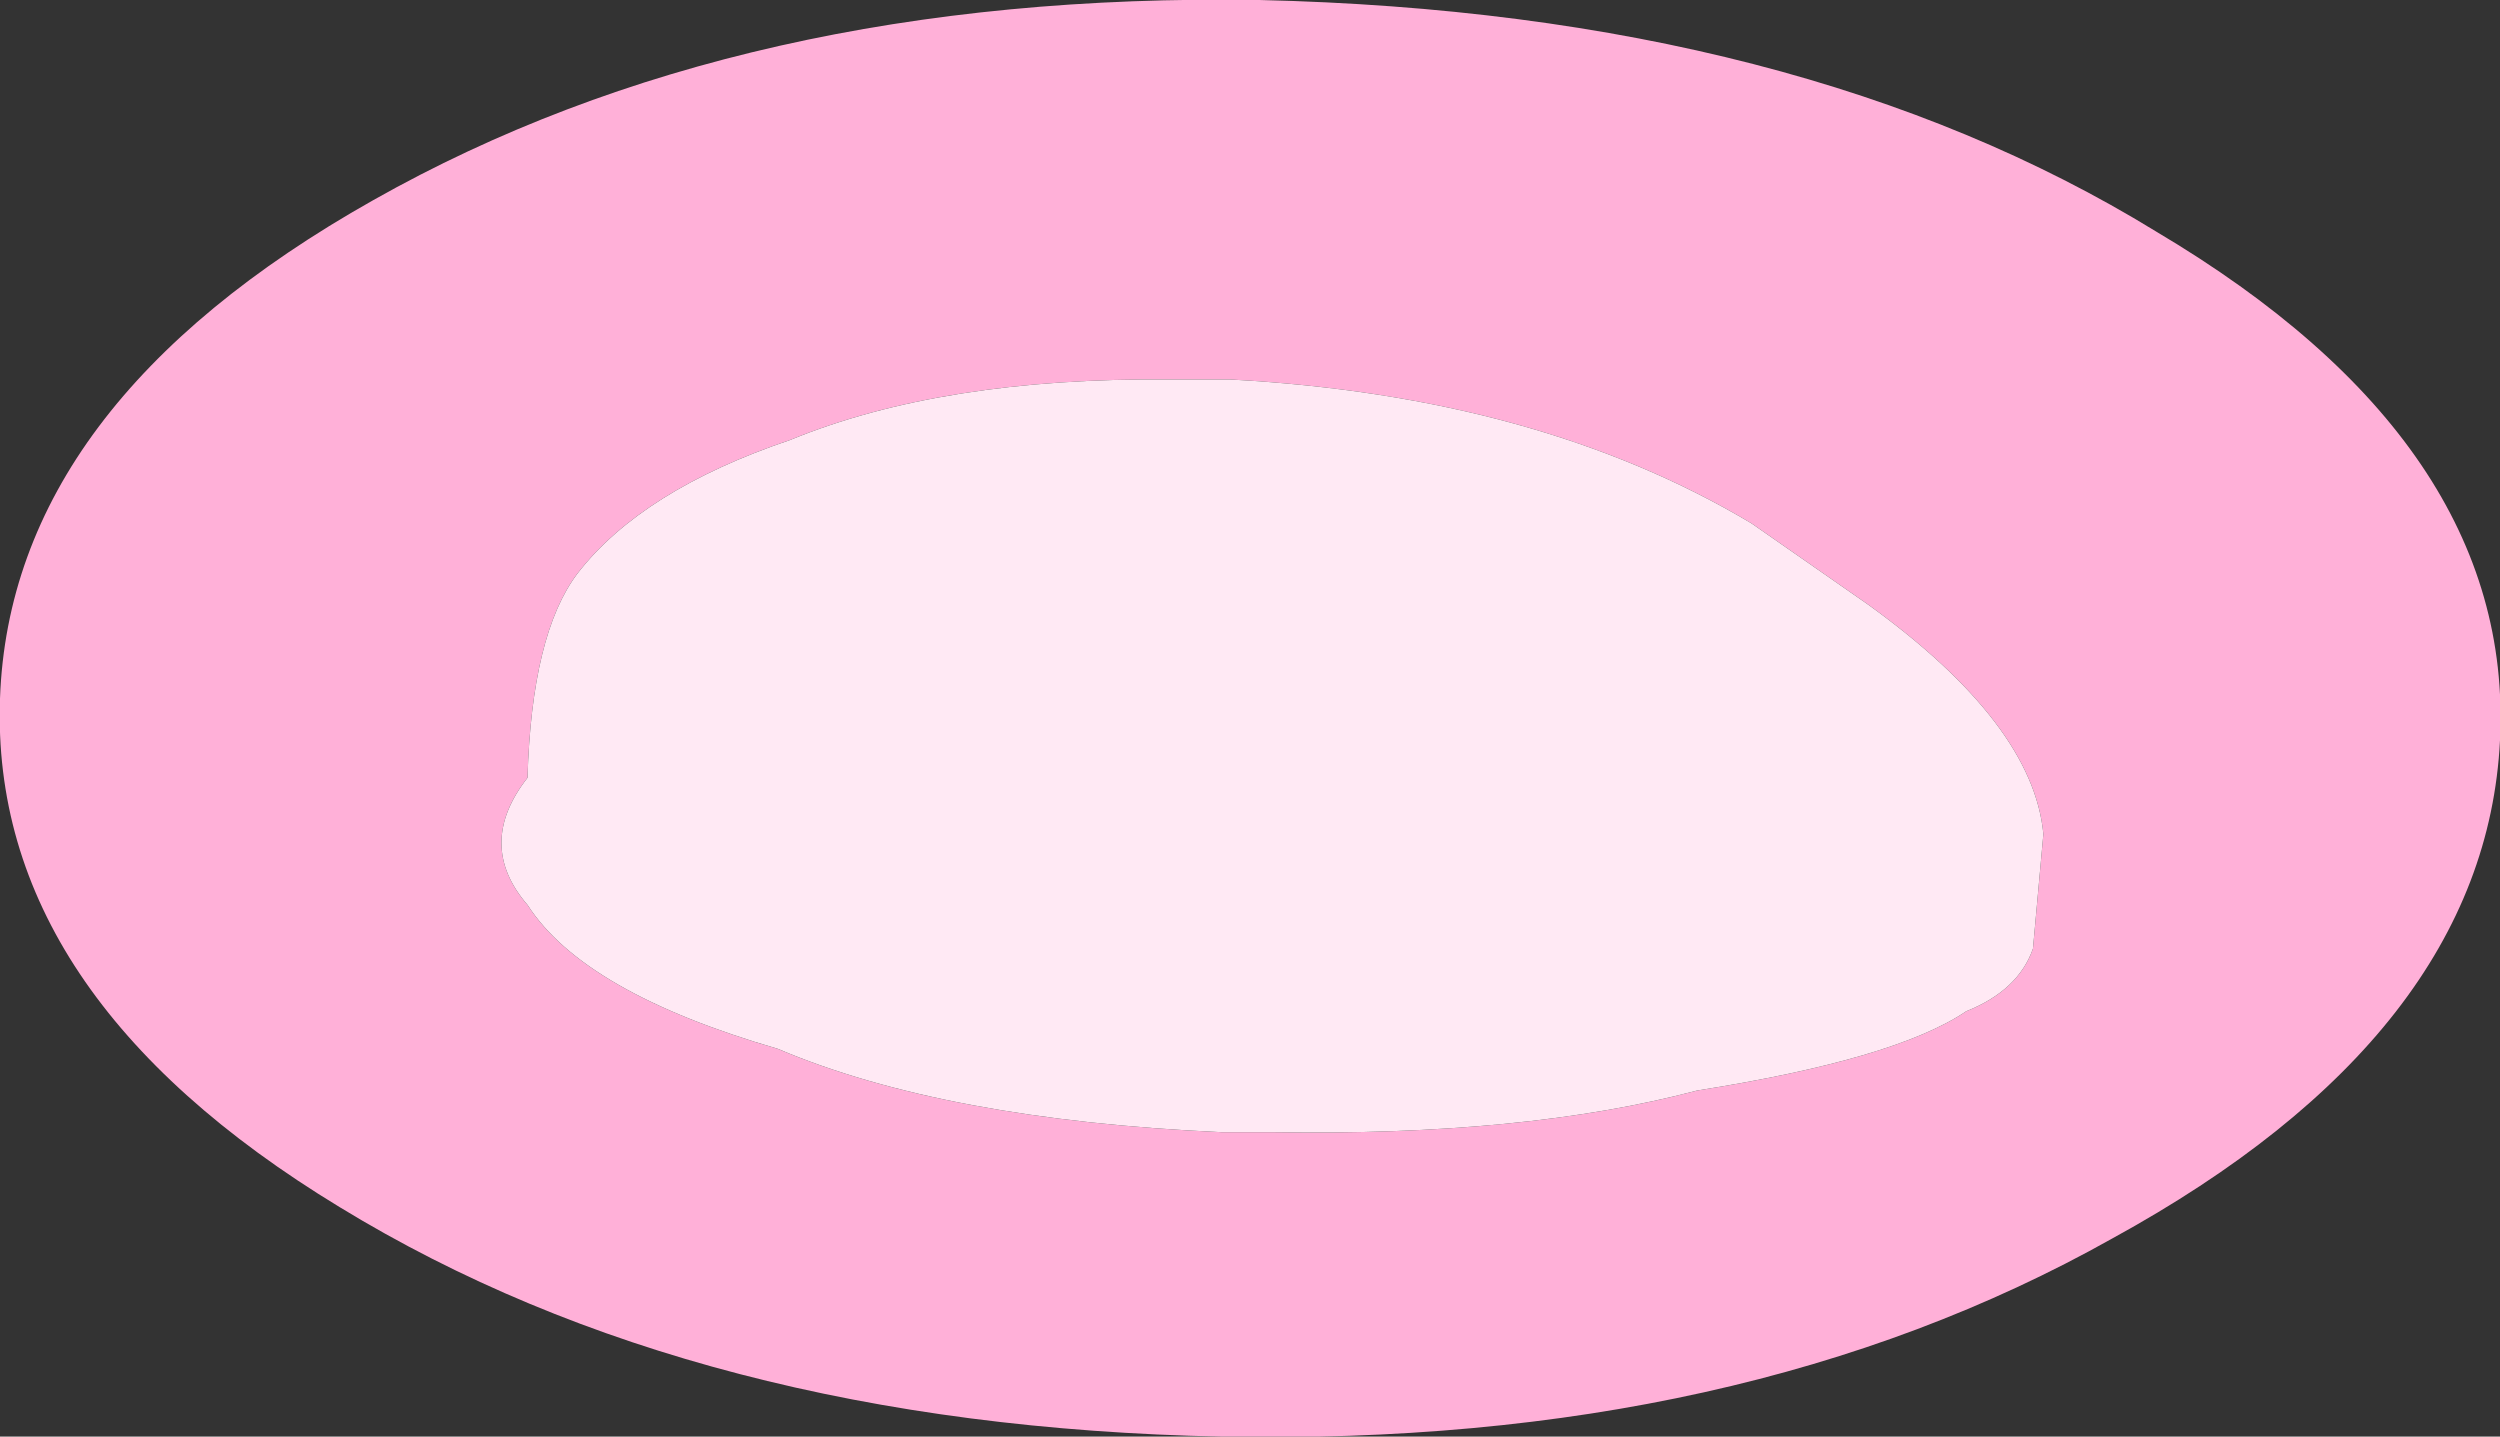 <?xml version="1.0" encoding="UTF-8" standalone="no"?>
<svg xmlns:xlink="http://www.w3.org/1999/xlink" height="34.45px" width="59.95px" xmlns="http://www.w3.org/2000/svg">
  <rect width="100%" height="100%" fill="#333333" stroke="none"/>
  <g transform="matrix(1.0, 0.0, 0.0, 1.0, 30.1, 16.8)">
    <path d="M14.7 -2.3 L11.9 -4.25 Q6.8 -7.3 -0.6 -7.7 L-2.05 -7.7 Q-7.5 -7.75 -11.15 -6.25 -14.7 -5.05 -16.25 -3.05 -17.35 -1.6 -17.45 1.85 -18.7 3.45 -17.45 4.9 -16.1 7.0 -11.45 8.35 -7.45 10.05 -0.8 10.35 L0.4 10.35 Q6.45 10.45 10.6 9.35 15.35 8.6 17.05 7.45 18.3 6.95 18.65 5.95 L18.9 3.2 Q18.65 0.55 14.7 -2.3 M21.6 -11.25 Q30.2 -6.15 29.85 0.95 29.5 8.0 20.55 12.9 11.65 17.9 -0.8 17.65 -13.35 17.4 -21.95 12.15 -30.35 7.05 -30.1 -0.05 -29.85 -7.1 -21.15 -12.0 -12.3 -17.0 0.1 -16.8 13.05 -16.5 21.6 -11.25" fill="#ffb0d8" fill-rule="evenodd" stroke="none"/>
    <path d="M14.7 -2.3 Q18.65 0.55 18.9 3.2 L18.65 5.95 Q18.3 6.95 17.05 7.45 15.35 8.6 10.6 9.35 6.45 10.45 0.4 10.35 L-0.8 10.35 Q-7.45 10.05 -11.45 8.35 -16.1 7.0 -17.45 4.9 -18.7 3.45 -17.45 1.85 -17.35 -1.6 -16.25 -3.05 -14.7 -5.05 -11.15 -6.25 -7.5 -7.75 -2.05 -7.7 L-0.6 -7.7 Q6.8 -7.3 11.9 -4.25 L14.7 -2.3" fill="#ffe9f4" fill-rule="evenodd" stroke="none"/>
  </g>
</svg>
